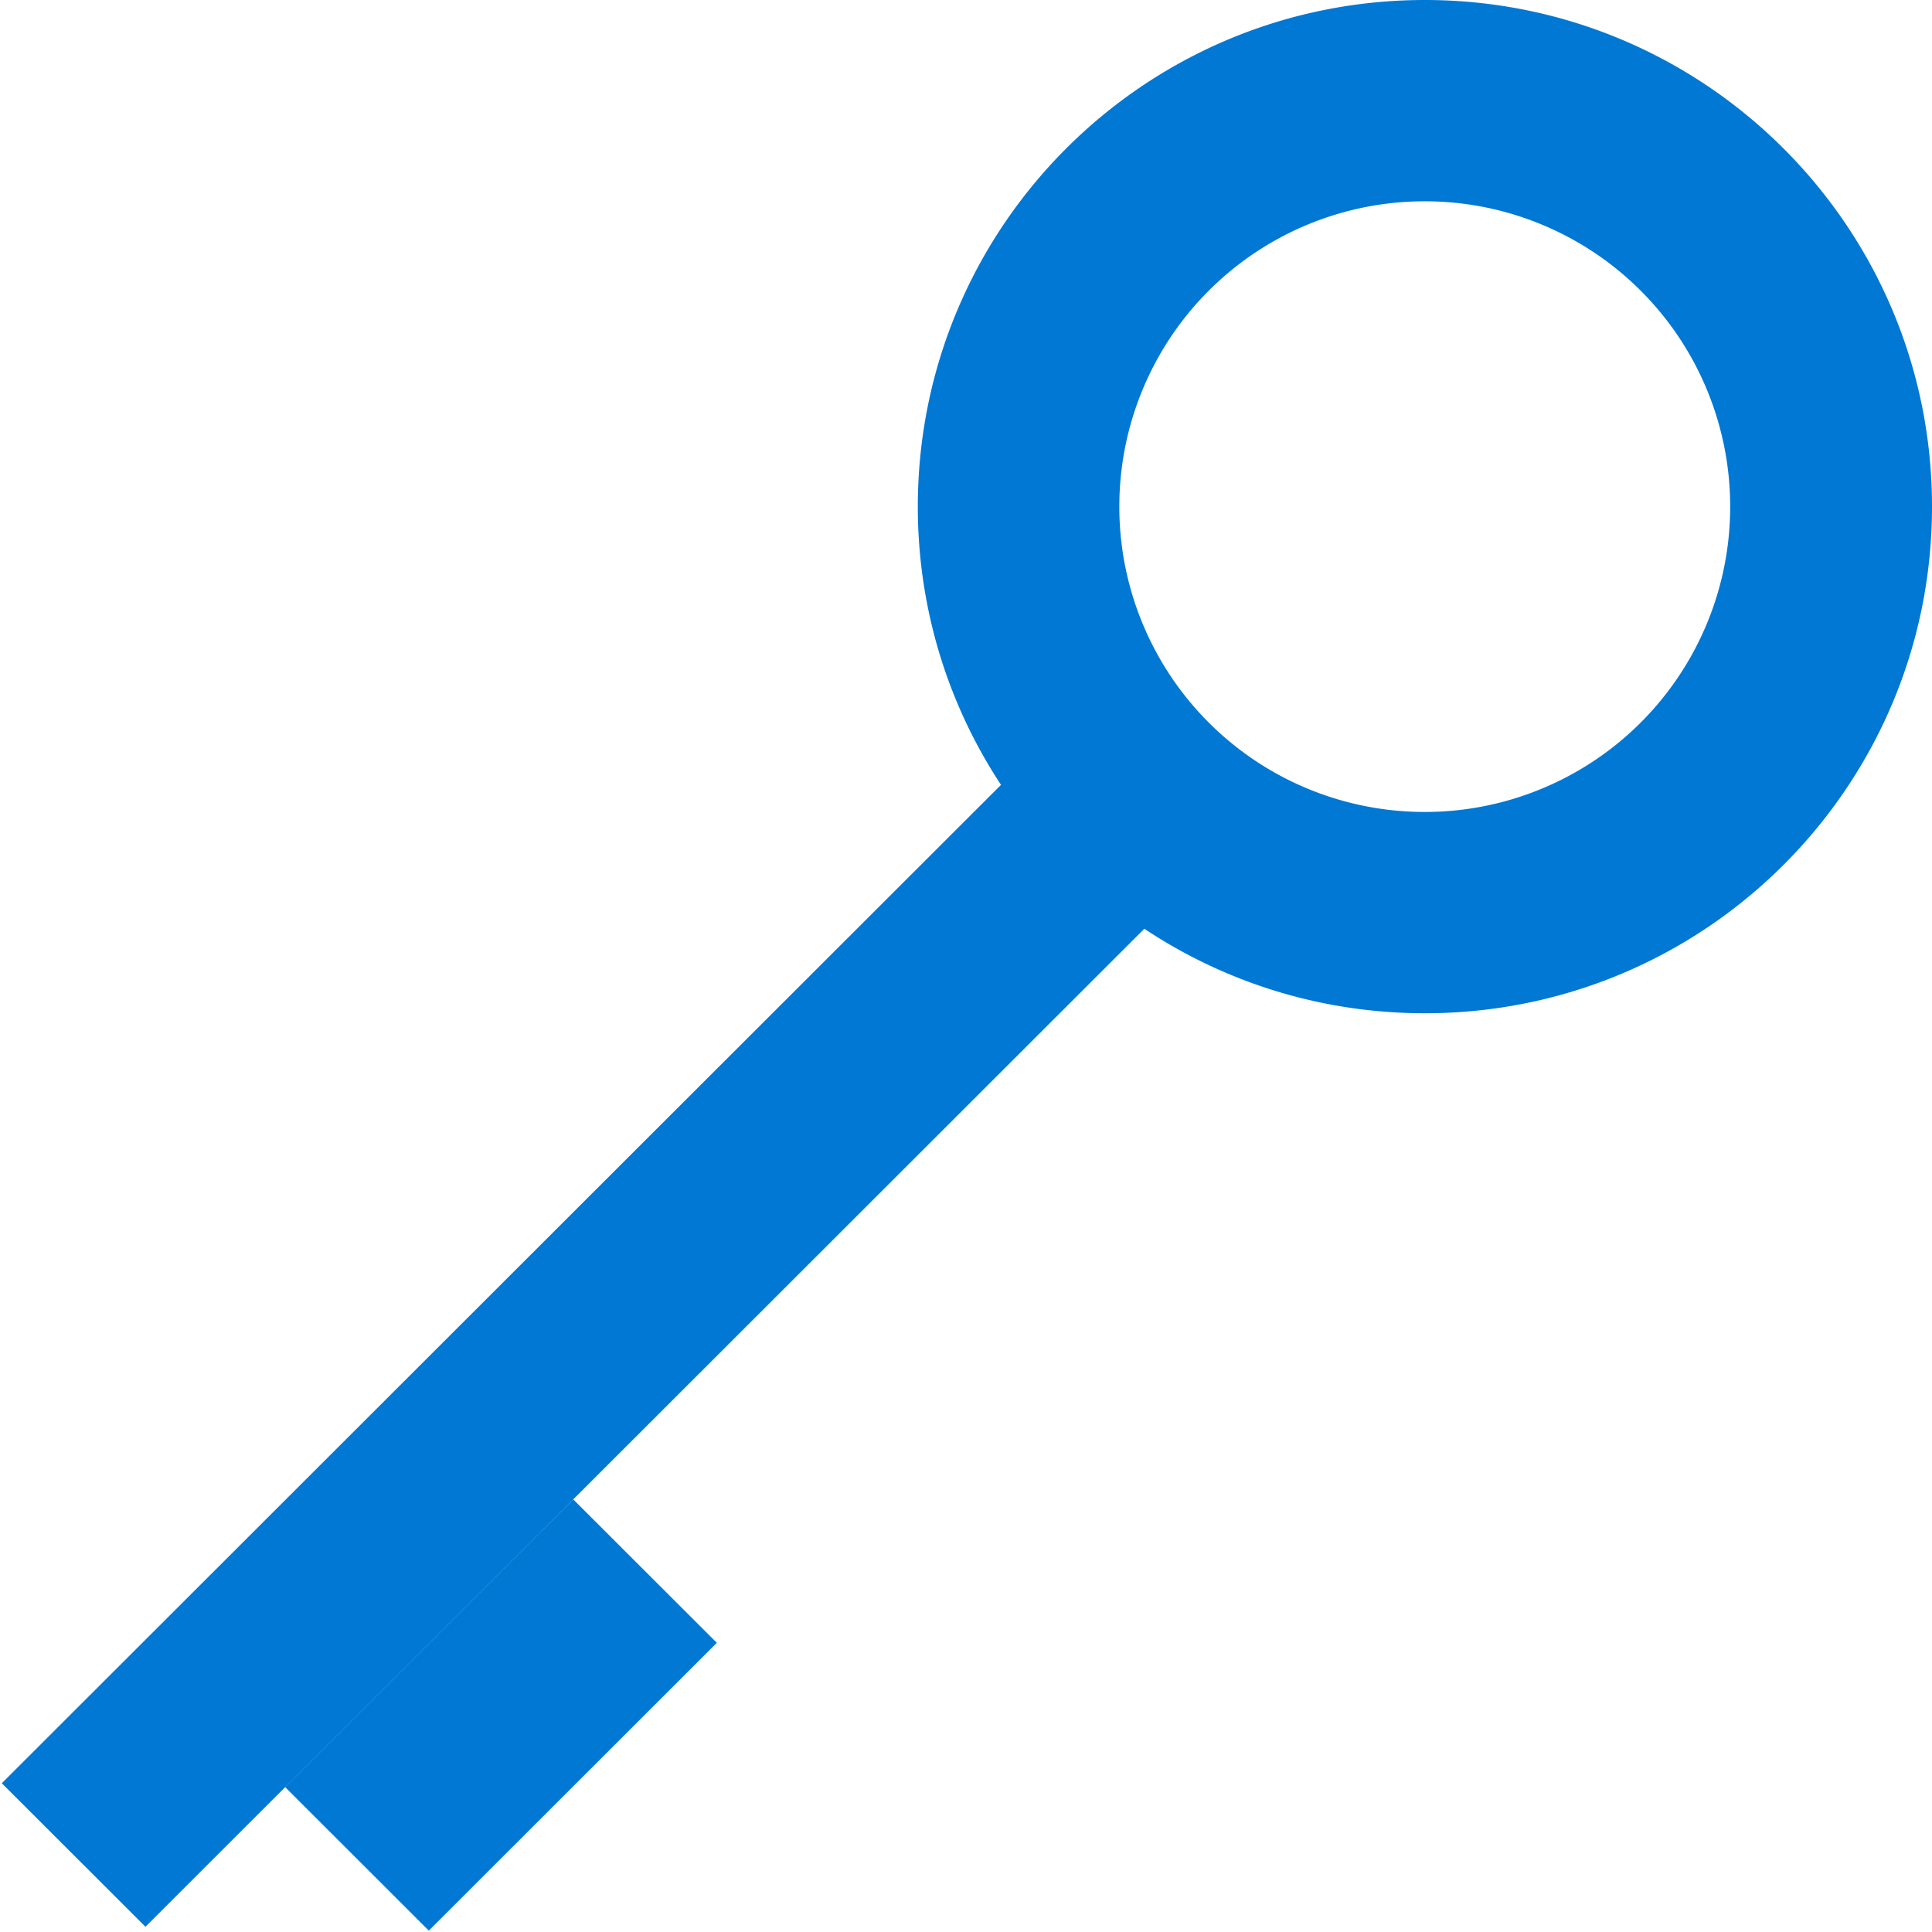 <svg xmlns="http://www.w3.org/2000/svg" viewBox="0 0 48 48" height="1em" width="1em">
  <path d="m31.774 19.734-3.57-3.566L.045 44.304l3.569 3.566 28.16-28.136z" fill="#0078D4"/>
  <path d="m17.81 40.816-3.57-3.566-7.156 7.15 3.57 3.566 7.155-7.15zM35.401 0c-6.96 0-12.598 5.633-12.598 12.587s5.638 12.587 12.598 12.587C42.362 25.174 48 19.541 48 12.587S42.354 0 35.4 0zm0 20.173a7.585 7.585 0 0 1-7.592-7.586A7.585 7.585 0 0 1 35.4 5.001a7.585 7.585 0 1 1 0 15.172z" fill="#0078D4"/>
</svg>
